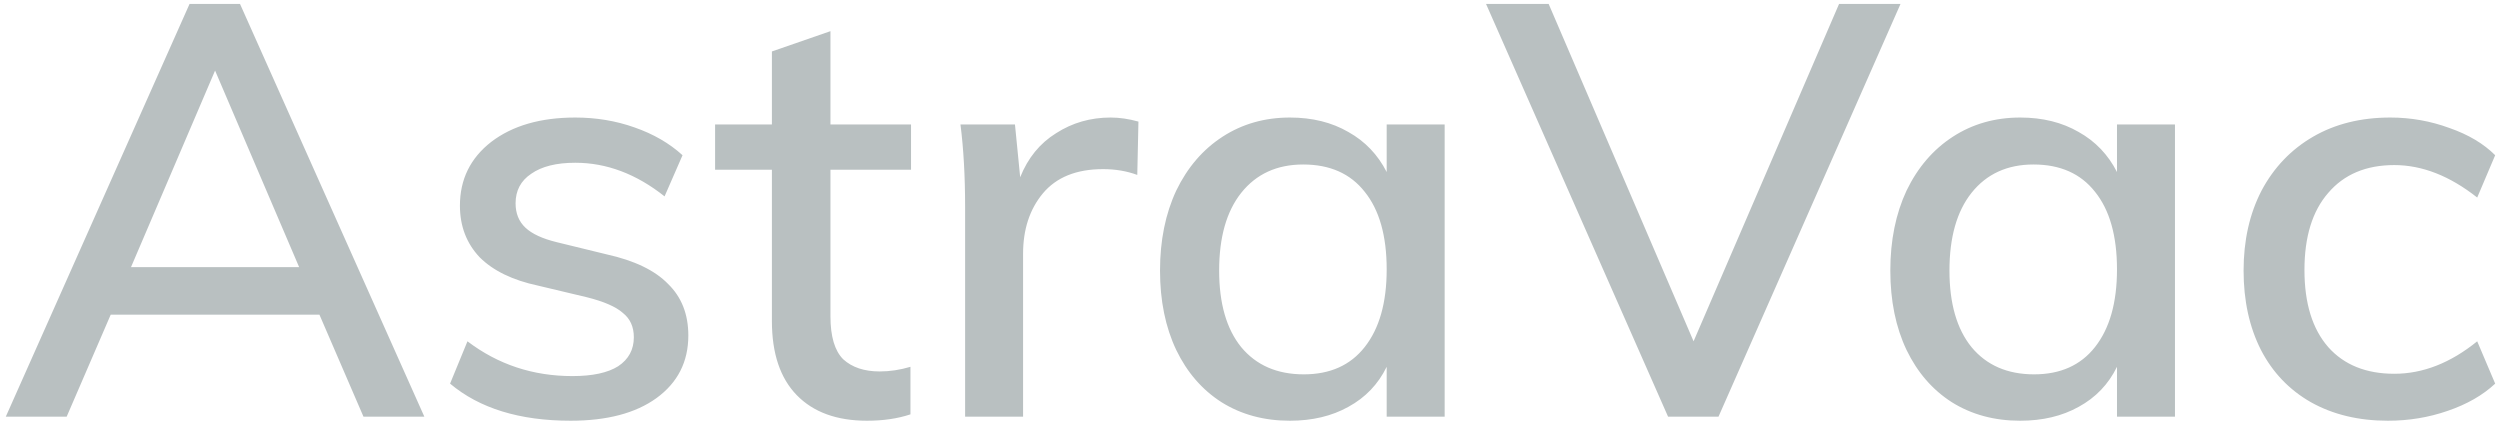 <svg width="138" height="24" viewBox="0 0 138 24" fill="none" xmlns="http://www.w3.org/2000/svg">
<path d="M17.632 17.368H6.112L3.68 23H0.32L10.464 0.216H13.248L23.424 23H20.064L17.632 17.368ZM16.512 14.744L11.872 3.896L7.232 14.744H16.512ZM31.5 23.224C28.684 23.224 26.465 22.541 24.844 21.176L25.804 18.84C27.489 20.12 29.42 20.76 31.596 20.76C32.705 20.76 33.548 20.579 34.124 20.216C34.7 19.832 34.988 19.299 34.988 18.616C34.988 18.04 34.785 17.592 34.38 17.272C33.996 16.931 33.335 16.643 32.396 16.408L29.708 15.768C28.3 15.469 27.223 14.947 26.476 14.2C25.751 13.432 25.388 12.483 25.388 11.352C25.388 9.901 25.964 8.728 27.116 7.832C28.289 6.936 29.836 6.488 31.756 6.488C32.908 6.488 33.996 6.669 35.02 7.032C36.065 7.395 36.951 7.907 37.676 8.568L36.684 10.84C35.127 9.603 33.484 8.984 31.756 8.984C30.711 8.984 29.9 9.187 29.324 9.592C28.748 9.976 28.46 10.52 28.46 11.224C28.46 11.779 28.641 12.227 29.004 12.568C29.367 12.909 29.943 13.176 30.732 13.368L33.484 14.04C35.02 14.381 36.151 14.925 36.876 15.672C37.623 16.397 37.996 17.347 37.996 18.52C37.996 19.971 37.409 21.123 36.236 21.976C35.084 22.808 33.505 23.224 31.5 23.224ZM45.841 9.368V17.464C45.841 18.573 46.076 19.363 46.545 19.832C47.036 20.28 47.708 20.504 48.561 20.504C49.116 20.504 49.681 20.419 50.257 20.248V22.872C49.553 23.107 48.753 23.224 47.857 23.224C46.193 23.224 44.903 22.755 43.985 21.816C43.068 20.877 42.609 19.512 42.609 17.72V9.368H39.473V6.872H42.609V2.84L45.841 1.72V6.872H50.289V9.368H45.841ZM61.306 6.488C61.797 6.488 62.309 6.563 62.842 6.712L62.778 9.656C62.202 9.443 61.573 9.336 60.89 9.336C59.418 9.336 58.309 9.784 57.562 10.68C56.837 11.555 56.474 12.664 56.474 14.008V23H53.274V11.416C53.274 9.731 53.189 8.216 53.018 6.872H56.026L56.314 9.784C56.741 8.717 57.402 7.907 58.298 7.352C59.194 6.776 60.197 6.488 61.306 6.488ZM79.745 6.872V23H76.545V20.248C76.076 21.208 75.372 21.944 74.433 22.456C73.516 22.968 72.438 23.224 71.201 23.224C69.772 23.224 68.513 22.883 67.425 22.2C66.358 21.517 65.526 20.557 64.929 19.32C64.332 18.061 64.033 16.6 64.033 14.936C64.033 13.272 64.332 11.8 64.929 10.52C65.548 9.24 66.401 8.248 67.489 7.544C68.577 6.84 69.814 6.488 71.201 6.488C72.438 6.488 73.516 6.755 74.433 7.288C75.35 7.8 76.054 8.536 76.545 9.496V6.872H79.745ZM71.969 20.664C73.42 20.664 74.54 20.163 75.329 19.16C76.14 18.136 76.545 16.707 76.545 14.872C76.545 13.016 76.14 11.587 75.329 10.584C74.54 9.581 73.409 9.08 71.937 9.08C70.486 9.08 69.345 9.603 68.513 10.648C67.702 11.672 67.297 13.101 67.297 14.936C67.297 16.749 67.702 18.157 68.513 19.16C69.345 20.163 70.497 20.664 71.969 20.664ZM104.909 0.216L94.861 23H92.077L82.029 0.216H85.485L93.485 18.84L101.517 0.216H104.909ZM120.058 6.872V23H116.858V20.248C116.388 21.208 115.684 21.944 114.746 22.456C113.828 22.968 112.751 23.224 111.514 23.224C110.084 23.224 108.826 22.883 107.738 22.2C106.671 21.517 105.839 20.557 105.242 19.32C104.644 18.061 104.346 16.6 104.346 14.936C104.346 13.272 104.644 11.8 105.242 10.52C105.86 9.24 106.714 8.248 107.802 7.544C108.89 6.84 110.127 6.488 111.514 6.488C112.751 6.488 113.828 6.755 114.746 7.288C115.663 7.8 116.367 8.536 116.858 9.496V6.872H120.058ZM112.282 20.664C113.732 20.664 114.852 20.163 115.642 19.16C116.452 18.136 116.858 16.707 116.858 14.872C116.858 13.016 116.452 11.587 115.642 10.584C114.852 9.581 113.722 9.08 112.25 9.08C110.799 9.08 109.658 9.603 108.826 10.648C108.015 11.672 107.61 13.101 107.61 14.936C107.61 16.749 108.015 18.157 108.826 19.16C109.658 20.163 110.81 20.664 112.282 20.664ZM131.814 23.224C130.192 23.224 128.774 22.883 127.558 22.2C126.363 21.517 125.446 20.557 124.806 19.32C124.166 18.061 123.846 16.6 123.846 14.936C123.846 13.272 124.176 11.8 124.838 10.52C125.52 9.24 126.47 8.248 127.686 7.544C128.902 6.84 130.32 6.488 131.942 6.488C133.072 6.488 134.16 6.68 135.206 7.064C136.251 7.427 137.094 7.928 137.734 8.568L136.742 10.904C135.227 9.709 133.702 9.112 132.166 9.112C130.608 9.112 129.392 9.624 128.518 10.648C127.643 11.651 127.206 13.069 127.206 14.904C127.206 16.739 127.643 18.157 128.518 19.16C129.392 20.141 130.608 20.632 132.166 20.632C133.744 20.632 135.27 20.035 136.742 18.84L137.734 21.176C137.051 21.816 136.176 22.317 135.11 22.68C134.064 23.043 132.966 23.224 131.814 23.224Z" fill="#B9C0C1"/>
</svg>
